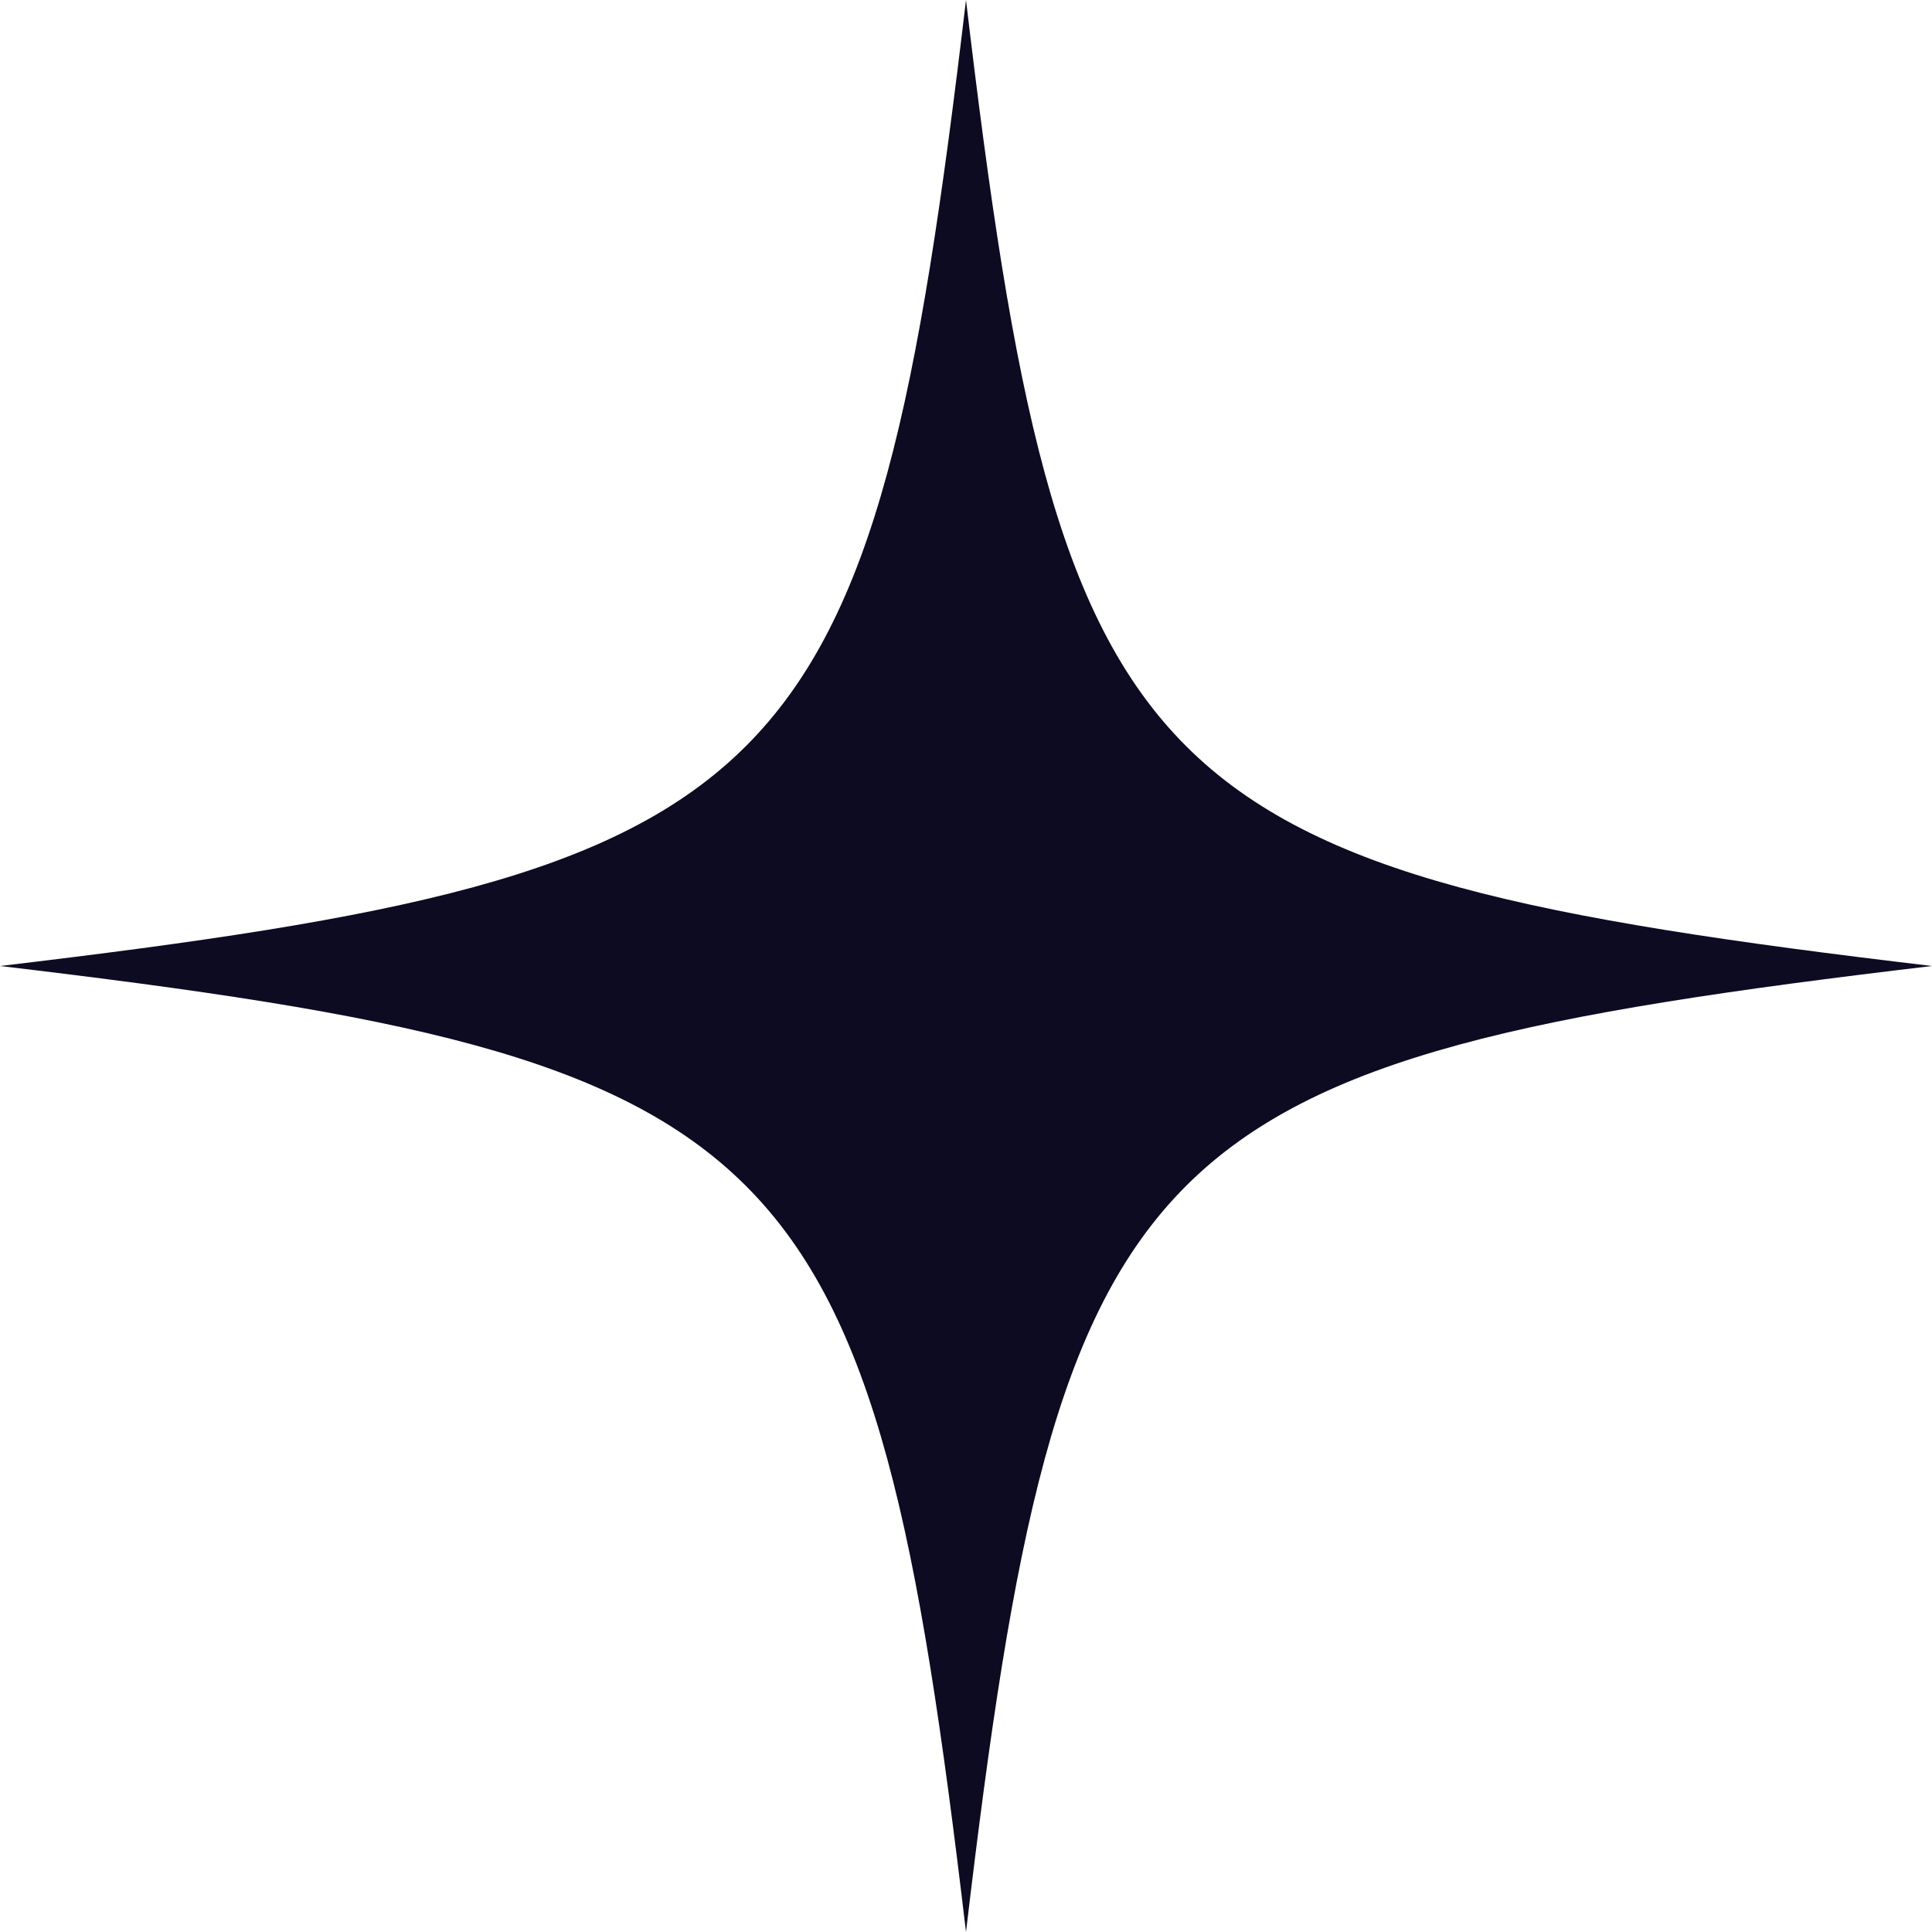 <svg width="48" height="48" xmlns="http://www.w3.org/2000/svg"><g id="Symbols" stroke="none" stroke-width="1" fill="none" fill-rule="evenodd"><g id="Other/Background/Star-2" fill="#0D0B21"><path d="M48 24c-19.765 2.34-21.66 4.235-24 24-2.34-19.765-4.236-21.66-24-24 19.764-2.34 21.66-4.235 24-24 2.34 19.765 4.235 21.66 24 24" id="Other/Star-2"/></g></g></svg>
